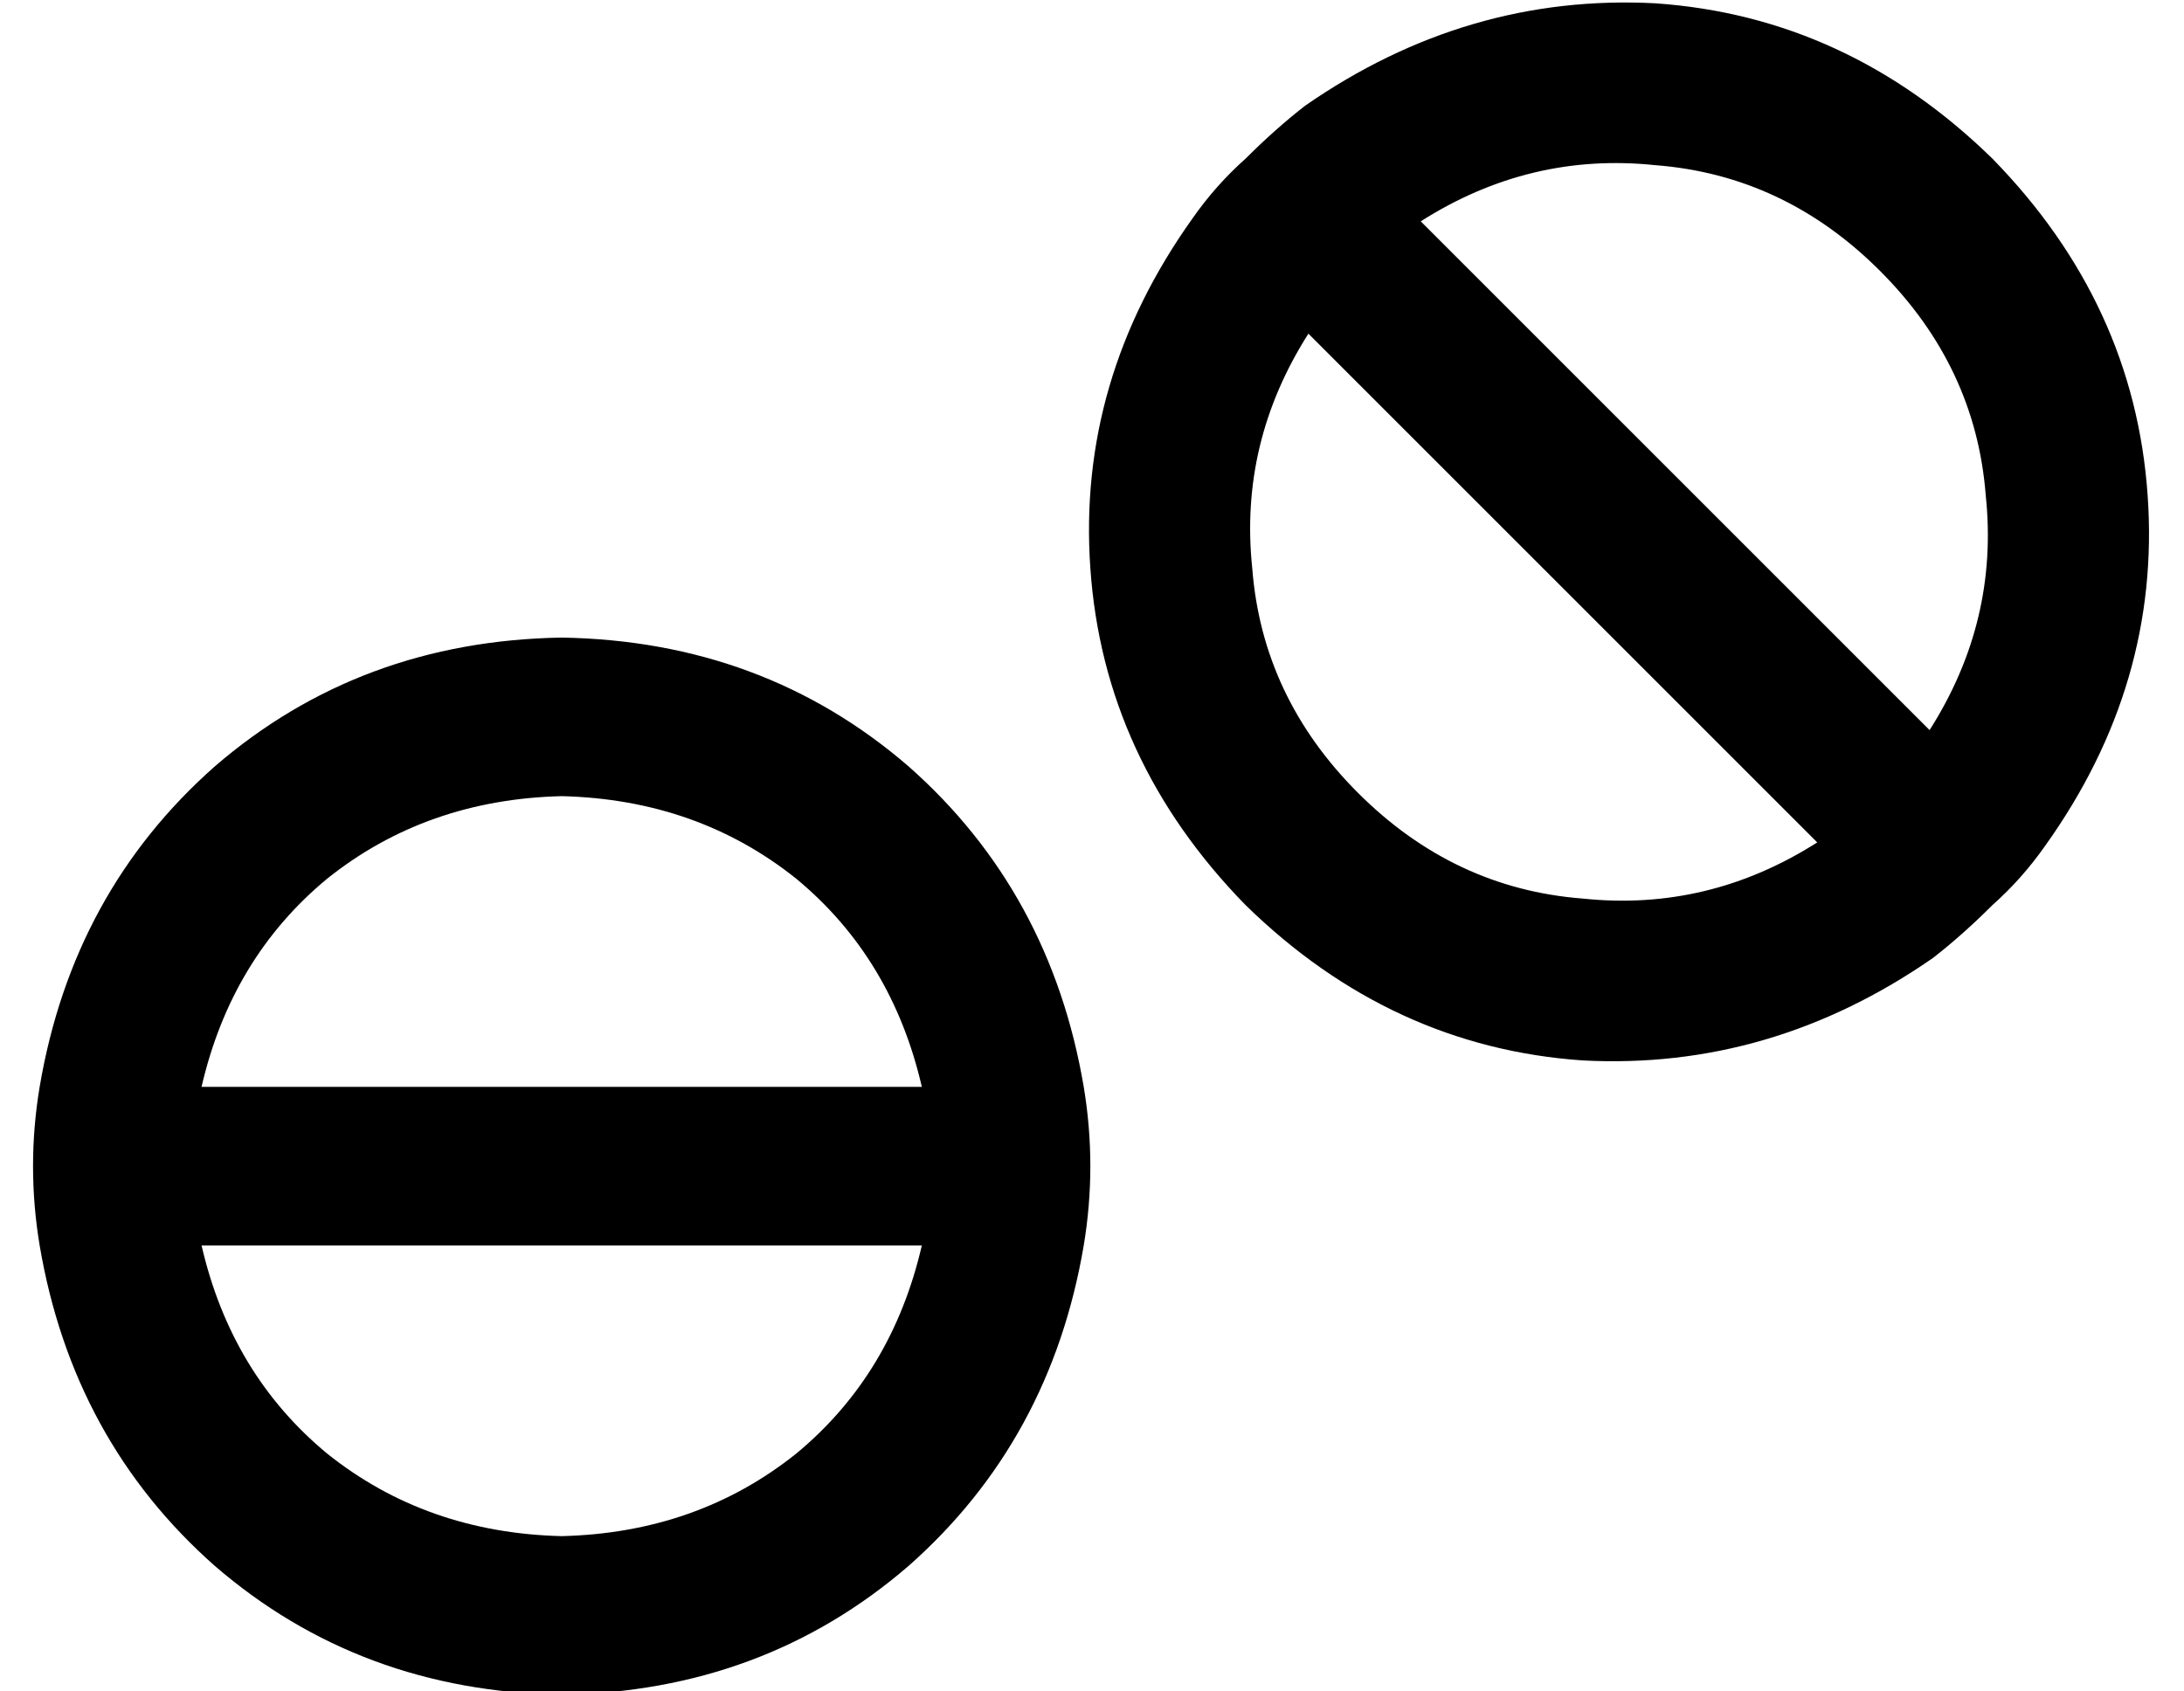 <?xml version="1.0" standalone="no"?>
<!DOCTYPE svg PUBLIC "-//W3C//DTD SVG 1.1//EN" "http://www.w3.org/Graphics/SVG/1.1/DTD/svg11.dtd" >
<svg xmlns="http://www.w3.org/2000/svg" xmlns:xlink="http://www.w3.org/1999/xlink" version="1.1" viewBox="-10 -40 661 512">
   <path fill="currentColor"
d="M609 216q-7 10 -16 18q-9 9 -18 16q-49 34 -106 31q-58 -4 -102 -47q-43 -44 -47 -102q-4 -57 31 -106q7 -10 16 -18q9 -9 18 -16q49 -34 106 -31q58 4 102 47q43 44 47 102q4 57 -31 106v0zM559 42q-29 -29 -68 -32v0v0q-38 -4 -71 17l154 154v0q21 -33 17 -71
q-3 -39 -32 -68v0zM540 215l-154 -154l154 154l-154 -154q-21 33 -17 71q3 39 32 68t68 32q38 4 71 -17v0zM318 289q2 12 2 24t-2 24q-10 59 -53 97q-44 38 -105 39q-61 -1 -105 -39q-43 -38 -53 -97q-2 -12 -2 -24t2 -24q10 -59 53 -97q44 -38 105 -39q61 1 105 39
q43 38 53 97v0zM160 201q-41 1 -71 25v0v0q-29 24 -38 63h218v0q-9 -39 -38 -63q-30 -24 -71 -25v0zM160 425q41 -1 71 -25v0v0q29 -24 38 -63h-218v0q9 39 38 63q30 24 71 25v0z" />
</svg>
